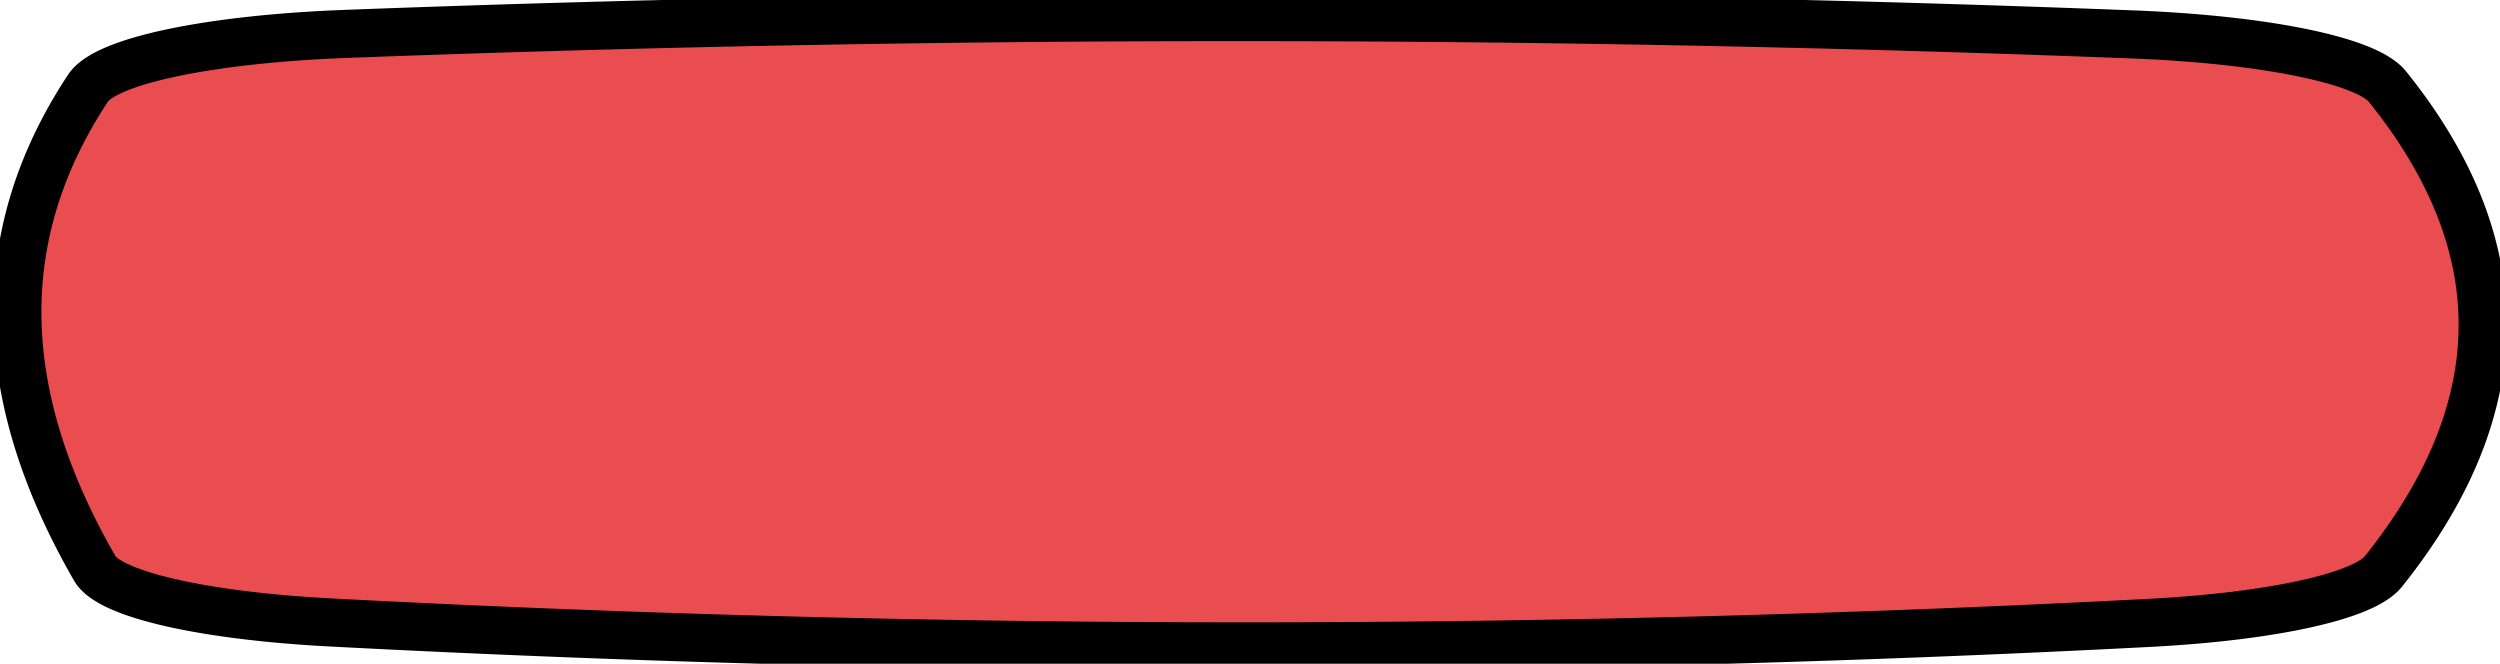 <svg xmlns="http://www.w3.org/2000/svg" xmlns:xlink="http://www.w3.org/1999/xlink" width="259.893" height="69" viewBox="0 0 259.893 69">
  <defs>
    <clipPath id="clip-path">
      <rect id="Rectangle_653" data-name="Rectangle 653" width="259.893" height="69" fill="none"/>
    </clipPath>
  </defs>
  <g id="Group_1862" data-name="Group 1862" clip-path="url(#clip-path)">
    <path id="Path_1106" data-name="Path 1106" d="M224.428,65.432A1813.373,1813.373,0,0,1,35.383,65.42c-13.364-.672-23.264-2.91-24.828-5.622C.507,42.384-.6,25.664,9.855,9.842,11.72,7.02,22.508,4.752,36.628,4.22Q129.763.7,222.169,4.264c13.784.515,24.5,2.681,26.711,5.423,13.509,16.78,13.034,33.588-.418,50.42-2.042,2.555-11.434,4.642-24.034,5.324" transform="translate(-0.695 -0.695)" fill="#e94d4f"/>
    <path id="Path_1107" data-name="Path 1107" d="M224.428,65.432A1813.373,1813.373,0,0,1,35.383,65.42c-13.364-.672-23.264-2.91-24.828-5.622C.507,42.384-.6,25.664,9.855,9.842,11.72,7.02,22.508,4.752,36.628,4.22Q129.763.7,222.169,4.264c13.784.515,24.5,2.681,26.711,5.423,13.509,16.78,13.034,33.588-.418,50.42C246.42,62.662,237.028,64.749,224.428,65.432Z" transform="translate(-0.695 -0.695)" fill="none" stroke="#000" stroke-miterlimit="10" stroke-width="5"/>
  </g>
</svg>
